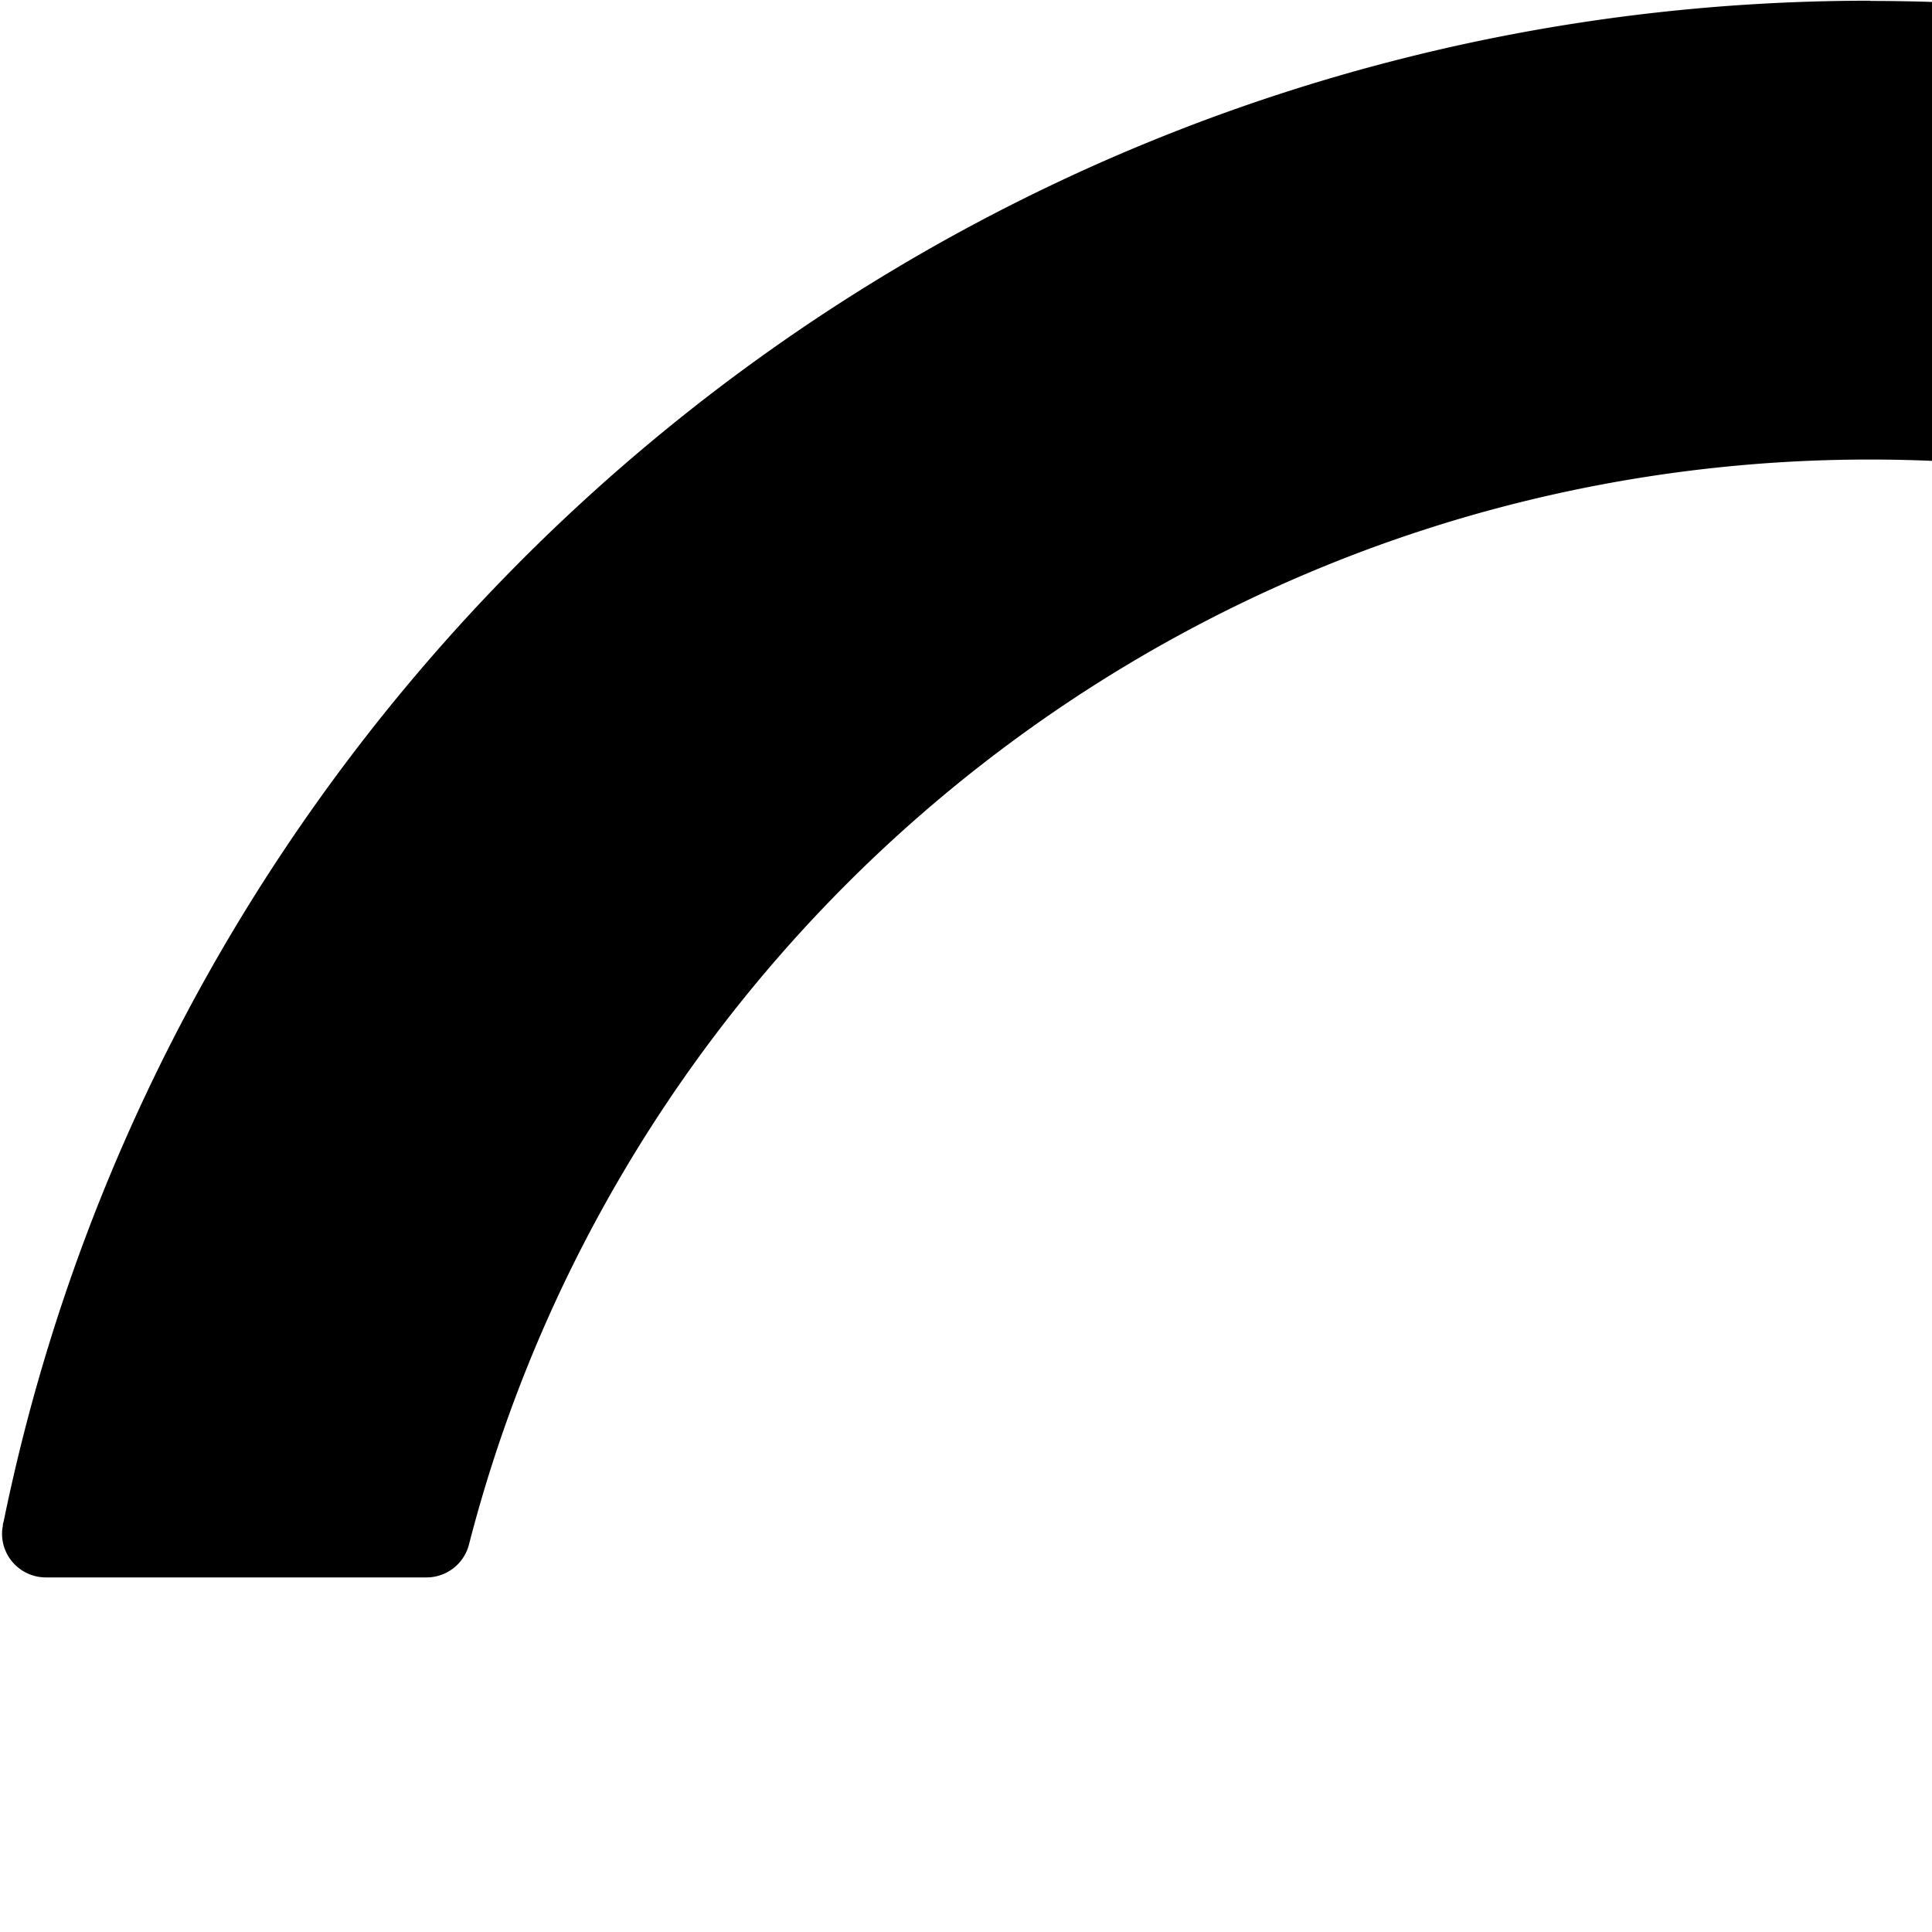 <svg xmlns="http://www.w3.org/2000/svg" version="1.1" viewBox="0 0 512 512" fill="currentColor"><path fill="currentColor" d="M495.571.188C319.765.188 164.91 90.115 74.477 226.469a503.864 503.864 0 0 0-45.125 84.5A500.76 500.76 0 0 0 .977 403.157c-.09.308-.186.65-.25.969v.031H.79c-.145.736-.25 1.504-.25 2.281c0 6.416 5.209 11.594 11.625 11.594H113.04c5.185.005 9.911-3.495 11.25-8.75c29.147-113.201 108.762-206.163 213.438-253.531a380.335 380.335 0 0 1 63.688-22.281a384.001 384.001 0 0 1 94.125-11.688v.063h.031v-.063c25.467 0 50.473 2.532 74.781 7.344c4.551.901 9.231 1.931 14 3.063a386.052 386.052 0 0 1 13.813 3.531h.031a11.595 11.595 0 0 0 13.188-5.406l50.156-86.875c.516-.801.933-1.681 1.25-2.625c2.037-6.089-1.225-12.68-7.313-14.719a502.122 502.122 0 0 0-64.875-16.938a498.765 498.765 0 0 0-12.969-2.281c-26.627-4.359-54.016-6.623-82-6.625V.188zm326.906 113.875a11.61 11.61 0 0 0-10.344 5.844l-50.094 86.75c-2.988 4.544-2.463 10.697 1.563 14.656c29.65 29.12 54.588 63.019 73.563 100.438a382.205 382.205 0 0 1 10.375 22.219c19.859 46.325 30.874 97.326 30.875 150.844h-.063v.031c0 77.145-22.763 148.915-61.938 209a384.735 384.735 0 0 1-24.688 33.688a386.462 386.462 0 0 1-27.719 30.406l-.031.031l-.375.344l.031.031c-3.689 3.613-4.63 9.377-1.938 14.063l50.188 86.969c.428.809.961 1.597 1.594 2.313c4.253 4.806 11.602 5.252 16.406 1c58.229-51.639 104.441-116.505 133.906-189.875a501.288 501.288 0 0 0 15.281-43.75c13.589-45.641 20.905-94.045 20.906-144.219c.001-108.271-34.092-208.57-92.094-290.75a507.637 507.637 0 0 0-36.5-45.813a508.907 508.907 0 0 0-41.469-41.281h-.031c-.58-.514-1.207-1.003-1.906-1.406a11.55 11.55 0 0 0-5.5-1.531zM11.633 581.907v.063c-.751.001-1.517.065-2.281.219c-6.291 1.257-10.383 7.366-9.125 13.656c33.724 165.908 148.81 302.319 301.75 365.688a500.975 500.975 0 0 0 93.188 28.344c32.281 6.481 65.672 9.873 99.844 9.875v.063h.031c40.203 0 79.33-4.728 116.844-13.625a502.087 502.087 0 0 0 21.688-5.656c6.667-1.898 13.628-4.088 20.875-6.5a11.601 11.601 0 0 0 2.625-1.094c5.559-3.221 7.44-10.346 4.219-15.906l-50.438-87.375c-2.585-4.474-7.944-6.816-13.156-5.375a381.908 381.908 0 0 1-41.875 9.125c-2.619.417-5.392.818-8.313 1.219a386.091 386.091 0 0 1-52.406 3.594v-.063h-.063c-128.347 0-241.969-63.085-311.531-159.906a11.55 11.55 0 0 0-.406-.594c-13.605-19.008-25.451-39.187-35.344-60.281c-9.825-20.949-17.824-42.907-23.75-65.656c-.882-5.565-5.685-9.813-11.5-9.813H11.634z"/></svg>